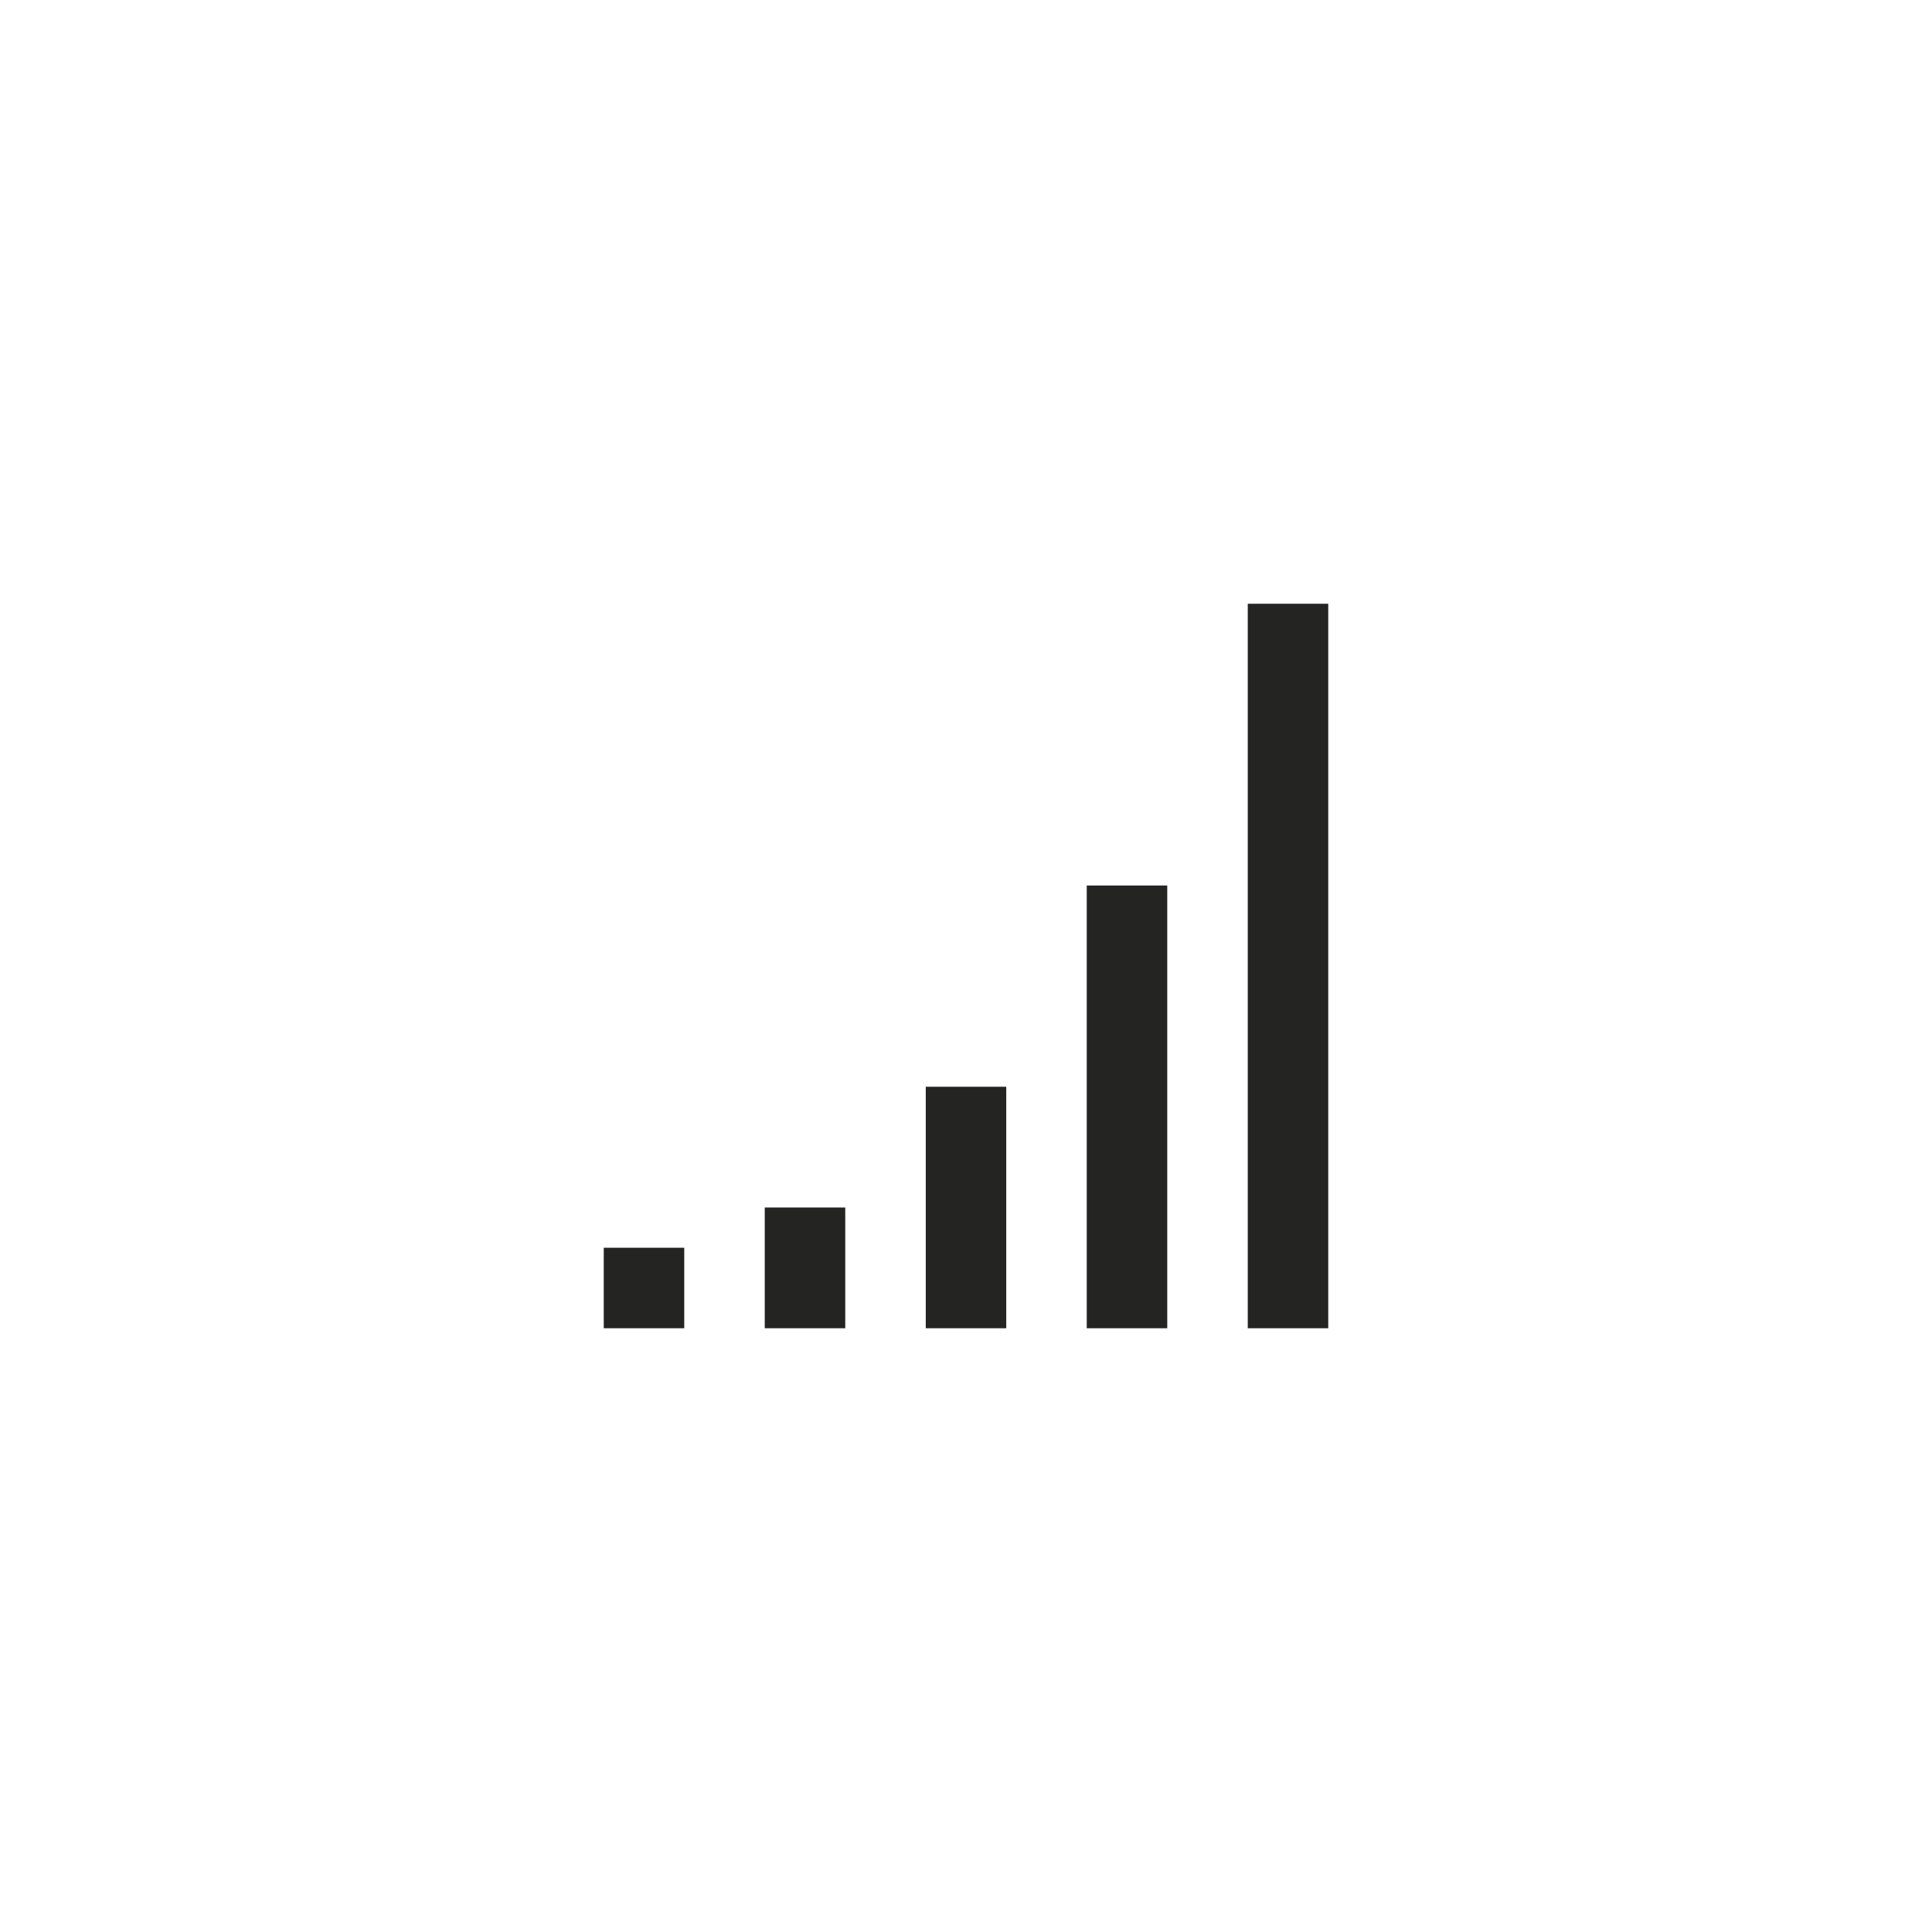 <svg xmlns="http://www.w3.org/2000/svg" viewBox="0 0 48 48">
  <g id="icon-staggering-easing" fill="none" fill-rule="evenodd">
    <rect id="Rectangle-40-Copy-10" width="34" height="34" x="7" y="7" opacity=".5"/>
    <path id="Path-13-Copy-53" stroke="#242423" stroke-width="2" d="M28 33V22"/>
    <path id="Path-13-Copy-52" stroke="#242423" stroke-width="2" d="M32 33V15"/>
    <path id="Path-13-Copy-51" stroke="#242423" stroke-width="2" d="M24 33v-6"/>
    <path id="Path-13-Copy-50" stroke="#242423" stroke-width="2" d="M16 33v-2"/>
    <path id="Path-13-Copy-49" stroke="#242423" stroke-width="2" d="M20 33v-3"/>
  </g>
</svg>
